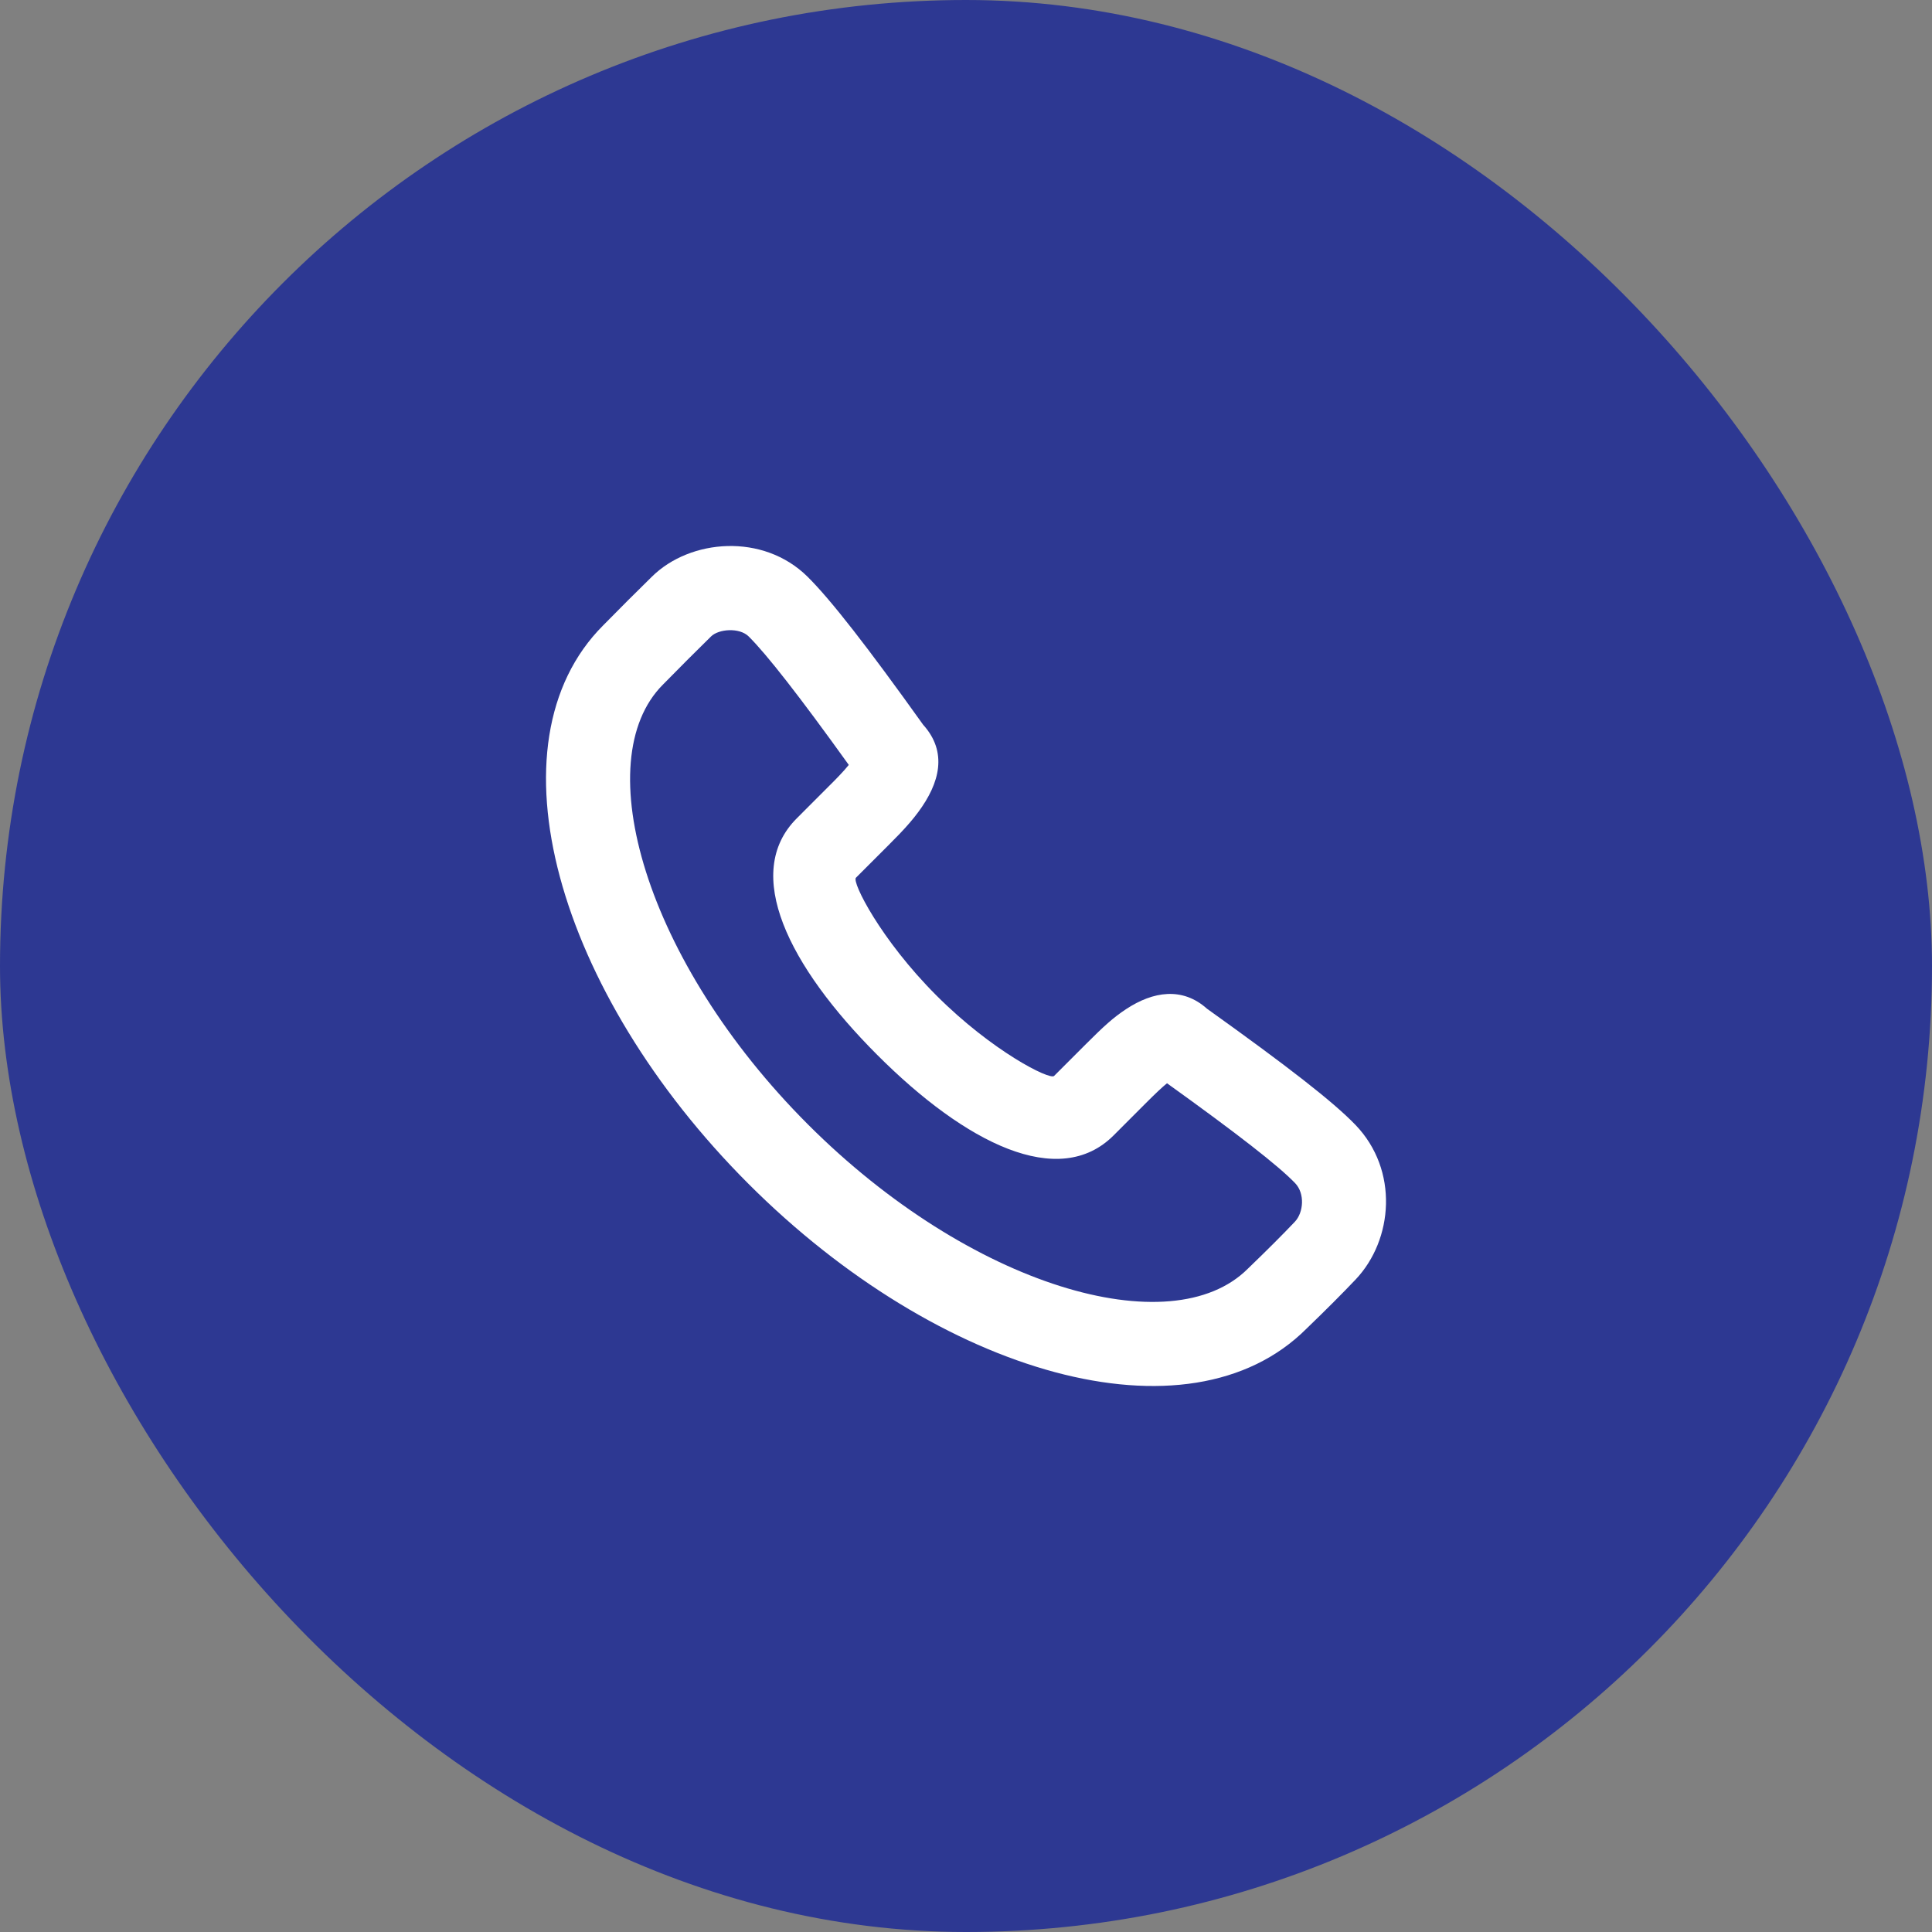 <svg width="46" height="46" viewBox="0 0 46 46" fill="none" xmlns="http://www.w3.org/2000/svg">
<rect x="0" y="0" width="46" height="46" fill="#808080" stroke="none"/>
<rect width="46" height="46" rx="23" fill="#2D3892"/>
<path fill-rule="evenodd" clip-rule="evenodd" d="M21.979 17.255C22.565 17.904 22.38 18.64 21.861 19.338C21.739 19.504 21.597 19.667 21.426 19.847C21.344 19.933 21.28 19.998 21.146 20.132C20.842 20.436 20.586 20.692 20.379 20.899C20.279 20.999 20.965 22.37 22.296 23.702C23.626 25.033 24.996 25.719 25.097 25.618L25.863 24.852C26.285 24.43 26.509 24.226 26.816 24.024C27.454 23.605 28.151 23.492 28.738 24.017C30.655 25.388 31.74 26.23 32.272 26.782C33.309 27.859 33.173 29.517 32.278 30.463C31.967 30.791 31.574 31.185 31.109 31.633C28.297 34.446 22.364 32.734 17.816 28.182C13.268 23.63 11.557 17.696 14.362 14.889C14.866 14.378 15.032 14.212 15.523 13.729C16.436 12.829 18.171 12.688 19.225 13.729C19.78 14.277 20.664 15.415 21.979 17.255ZM27.281 26.266L26.515 27.033C25.212 28.336 22.993 27.225 20.886 25.116C18.777 23.005 17.667 20.788 18.97 19.485C19.177 19.278 19.432 19.023 19.736 18.718C19.859 18.596 19.915 18.539 19.982 18.468C20.074 18.372 20.149 18.287 20.209 18.212C19.044 16.589 18.252 15.575 17.825 15.153C17.604 14.935 17.11 14.975 16.929 15.154C16.446 15.63 16.287 15.789 15.785 16.299C13.981 18.104 15.362 22.894 19.234 26.769C23.105 30.643 27.895 32.025 29.712 30.206C30.17 29.765 30.543 29.392 30.83 29.089C31.037 28.87 31.074 28.418 30.836 28.17C30.439 27.757 29.466 26.998 27.786 25.792C27.664 25.891 27.513 26.034 27.281 26.266Z" fill="white"/>
</svg>
